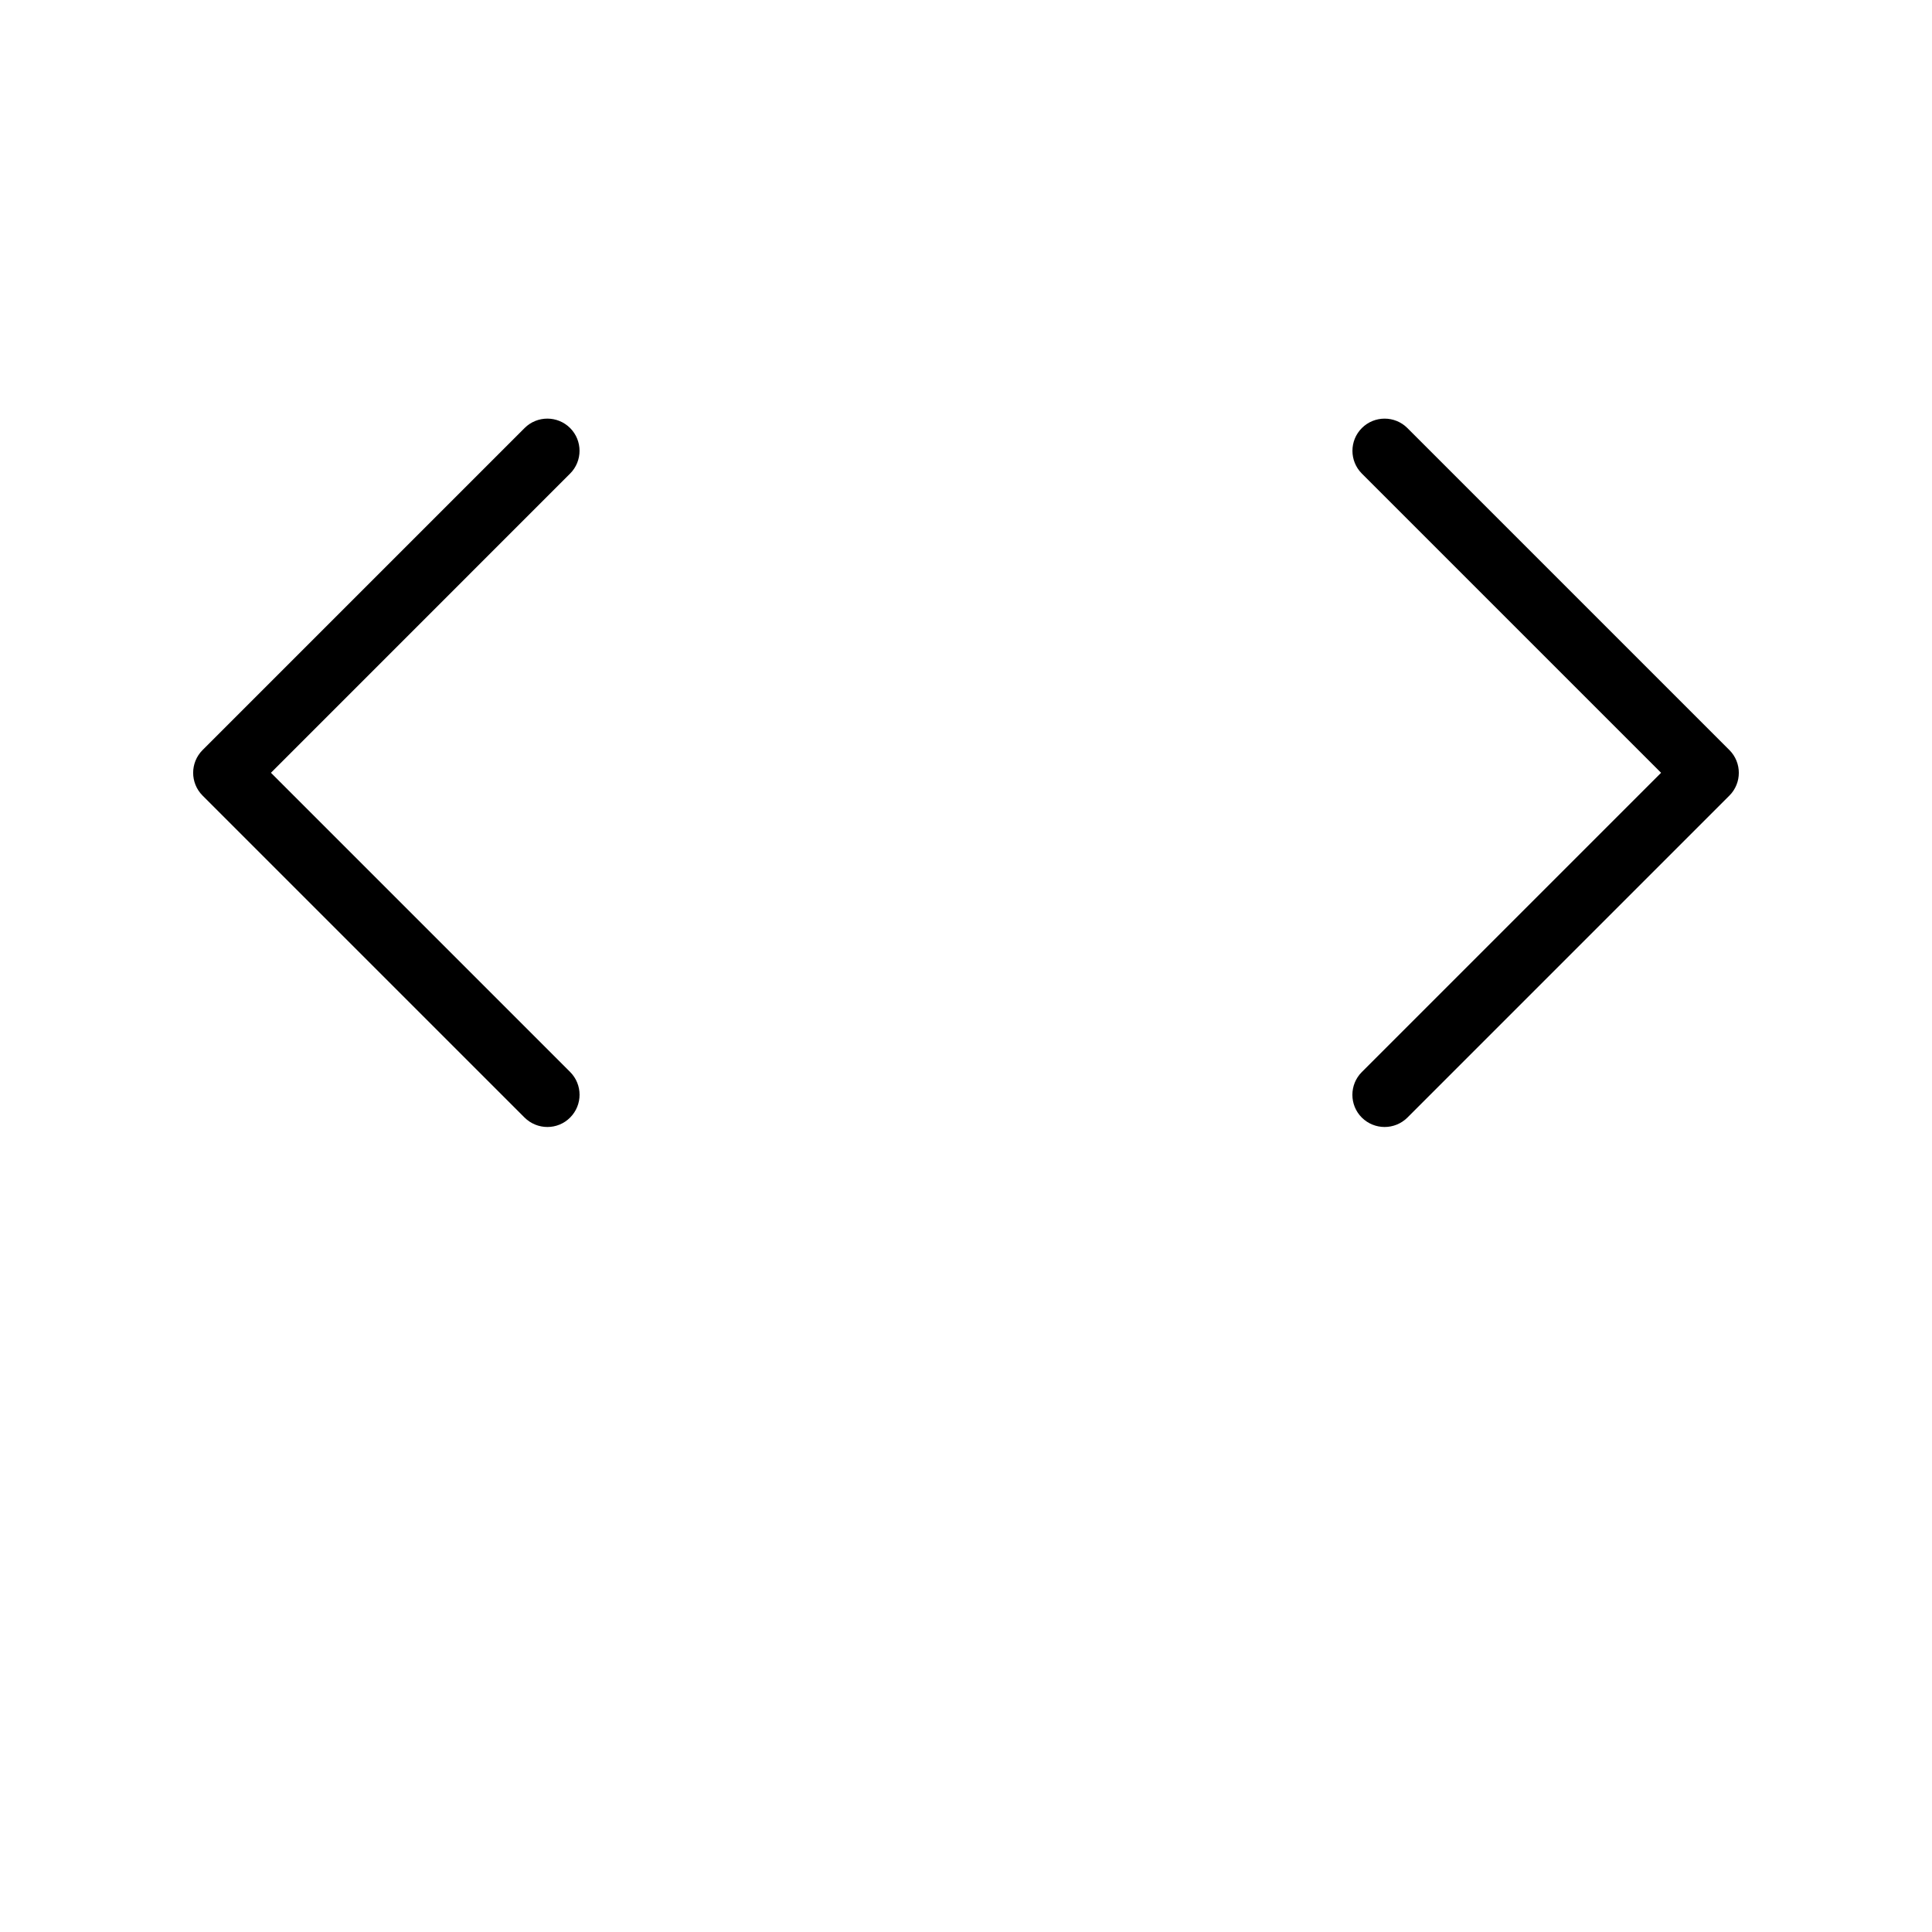 <?xml version="1.0" encoding="UTF-8"?>
<svg width="700pt" height="700pt" version="1.1" viewBox="0 0 700 700" xmlns="http://www.w3.org/2000/svg">
 <g>
  <path d="m198.33 408.33c-2.988 0-5.973-1.145-8.262-3.406l-116.67-116.67c-4.551-4.551-4.551-11.945 0-16.496l116.67-116.67c4.551-4.551 11.945-4.551 16.496 0 4.551 4.551 4.551 11.945 0 16.496l-108.4 108.41 108.41 108.41c4.551 4.551 4.551 11.945 0 16.496-2.262 2.289-5.25 3.43-8.238 3.43z"/>
  <path d="m501.67 408.33c-2.988 0-5.973-1.145-8.262-3.406-4.551-4.551-4.551-11.945 0-16.496l108.43-108.43-108.41-108.41c-4.551-4.551-4.551-11.945 0-16.496 4.551-4.551 11.945-4.551 16.496 0l116.67 116.67c4.551 4.551 4.551 11.945 0 16.496l-116.67 116.67c-2.285 2.262-5.273 3.402-8.258 3.402z"/>
 </g>
</svg>
